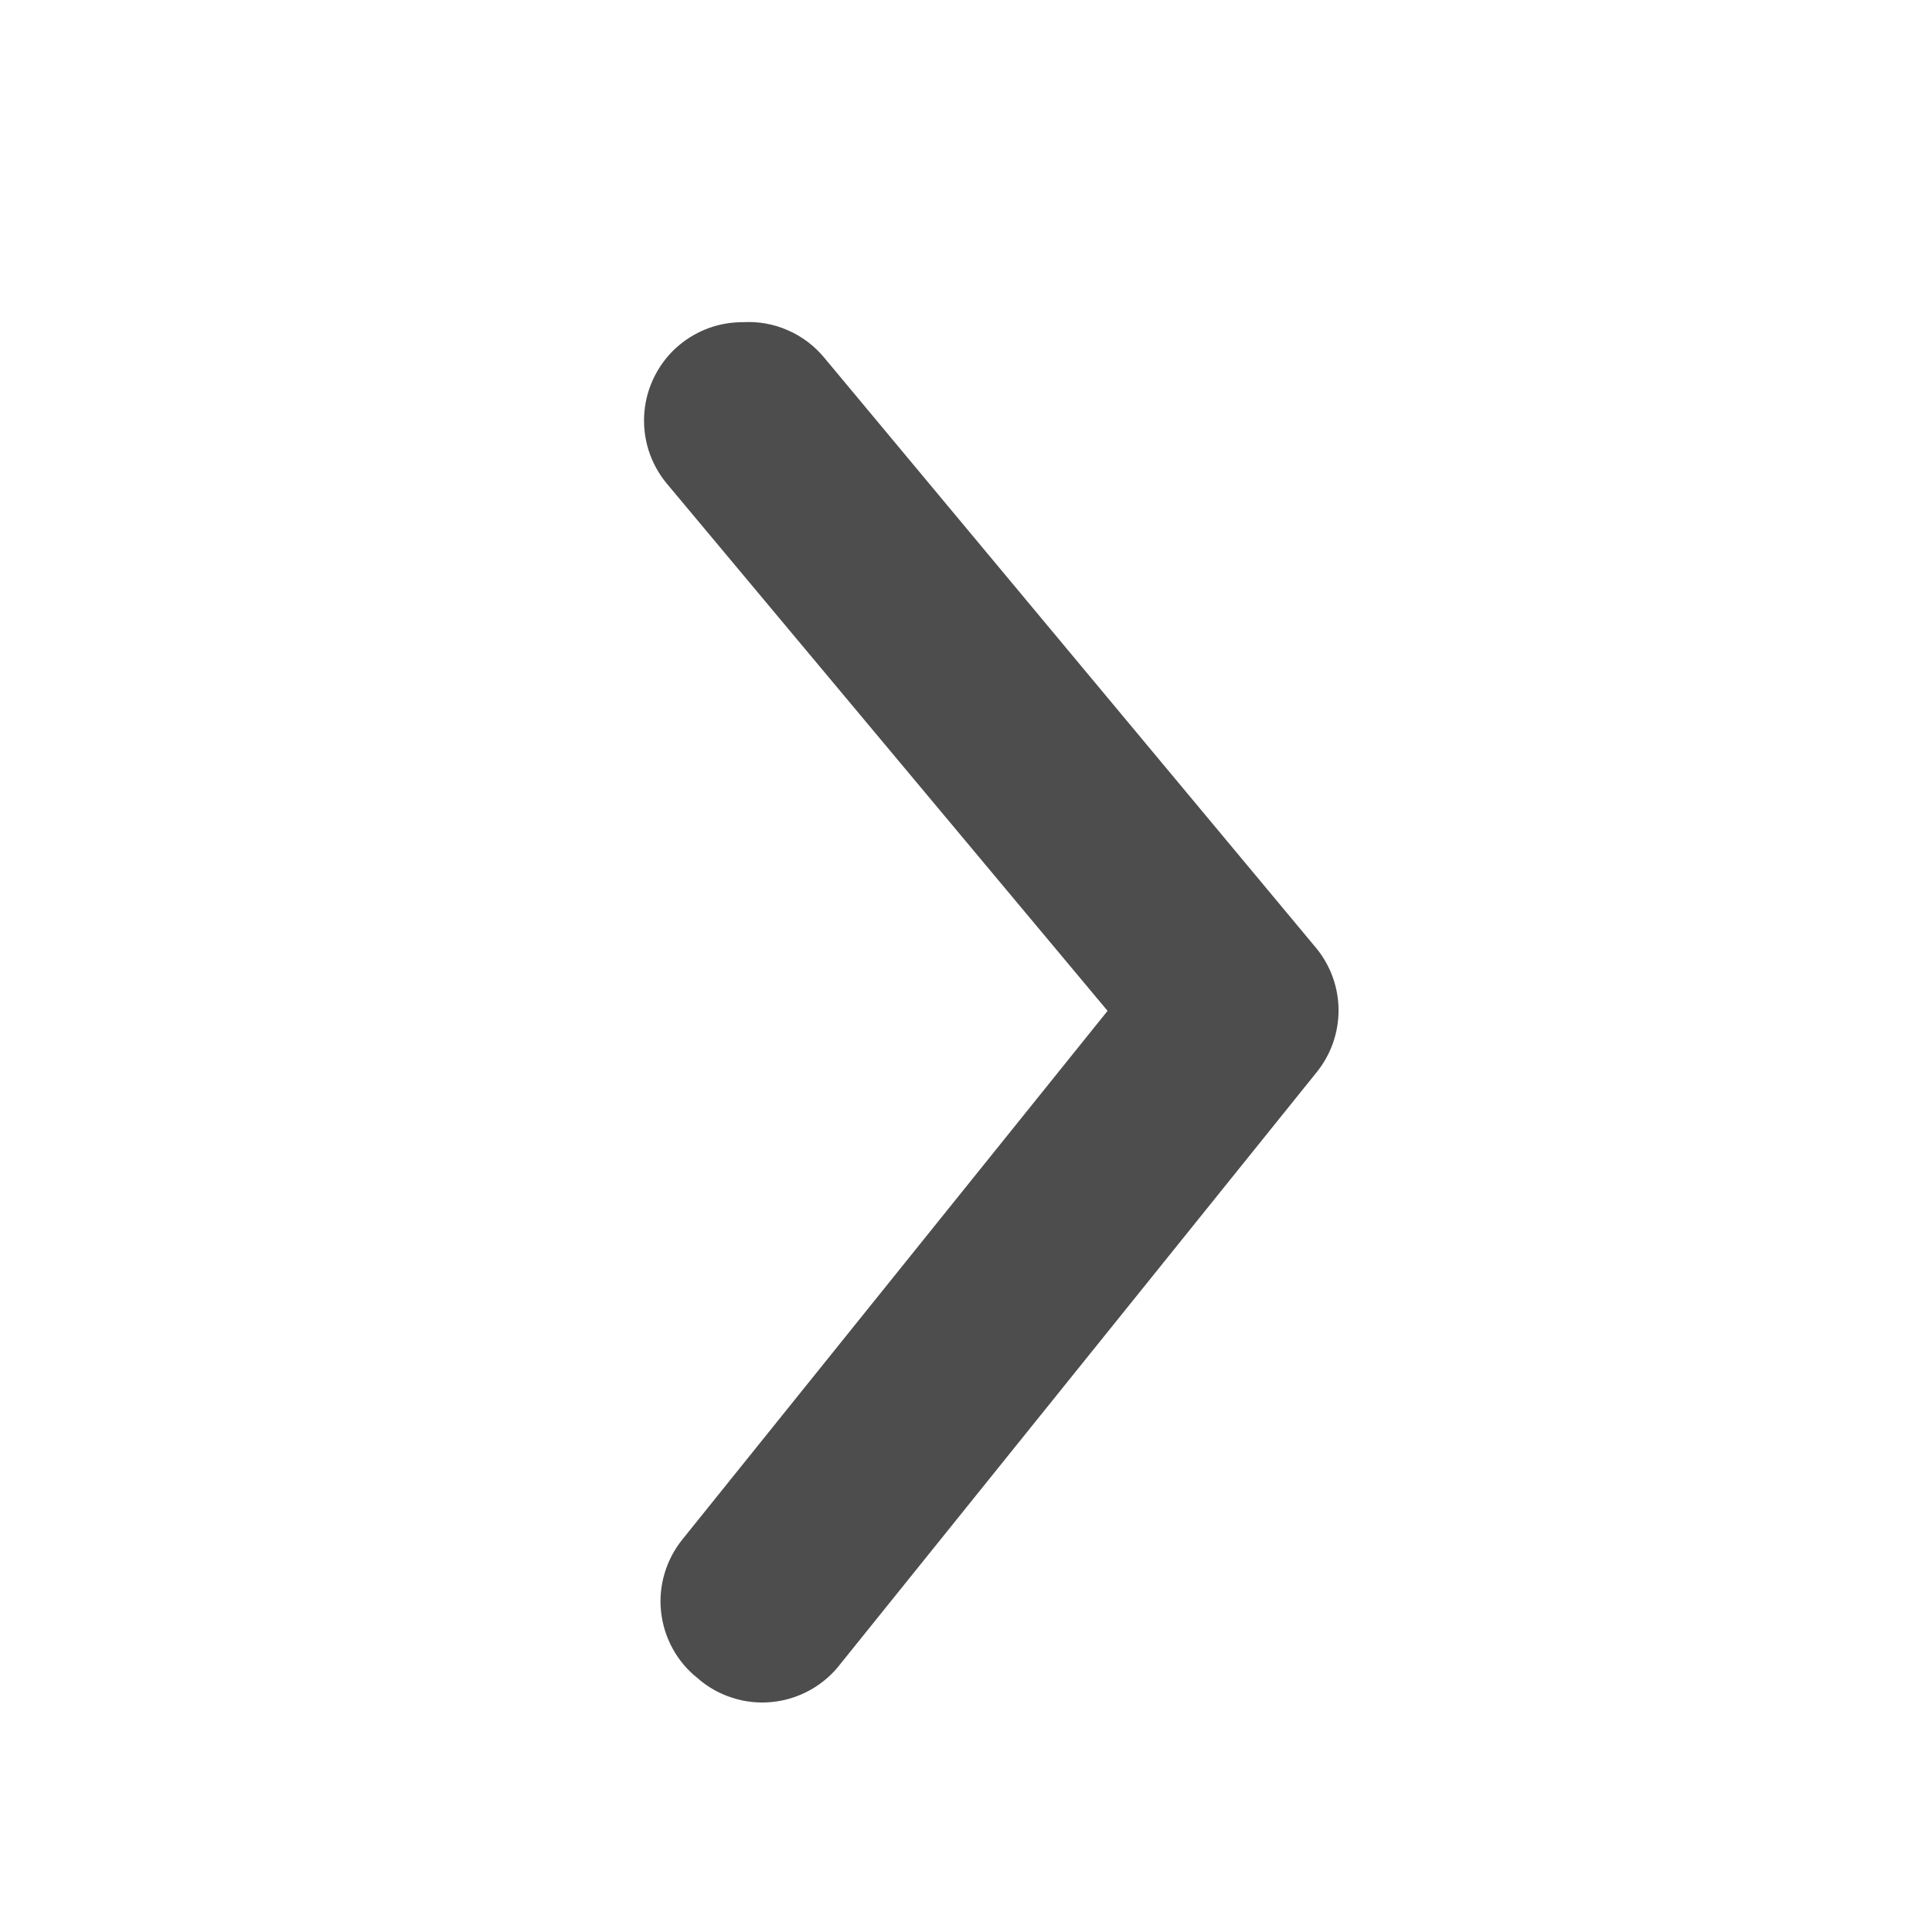 <svg width="18" height="18" viewBox="0 0 18 18" fill="none" xmlns="http://www.w3.org/2000/svg">
<path d="M6.918 3.002C6.704 3.001 6.497 3.076 6.332 3.212C6.239 3.289 6.162 3.384 6.106 3.491C6.05 3.597 6.015 3.714 6.004 3.834C5.993 3.954 6.006 4.075 6.041 4.19C6.077 4.305 6.135 4.412 6.212 4.505L10.319 9.418L6.359 14.341C6.283 14.435 6.226 14.543 6.192 14.658C6.157 14.774 6.146 14.896 6.159 15.016C6.172 15.136 6.208 15.252 6.266 15.358C6.324 15.464 6.402 15.558 6.497 15.633C6.591 15.717 6.703 15.78 6.823 15.818C6.943 15.857 7.07 15.87 7.196 15.857C7.321 15.844 7.443 15.805 7.553 15.743C7.663 15.681 7.759 15.597 7.835 15.496L12.262 9.996C12.397 9.832 12.471 9.626 12.471 9.414C12.471 9.201 12.397 8.996 12.262 8.832L7.679 3.332C7.587 3.221 7.47 3.133 7.338 3.076C7.206 3.018 7.062 2.993 6.918 3.002Z" fill="#4D4D4D"/>
</svg>
